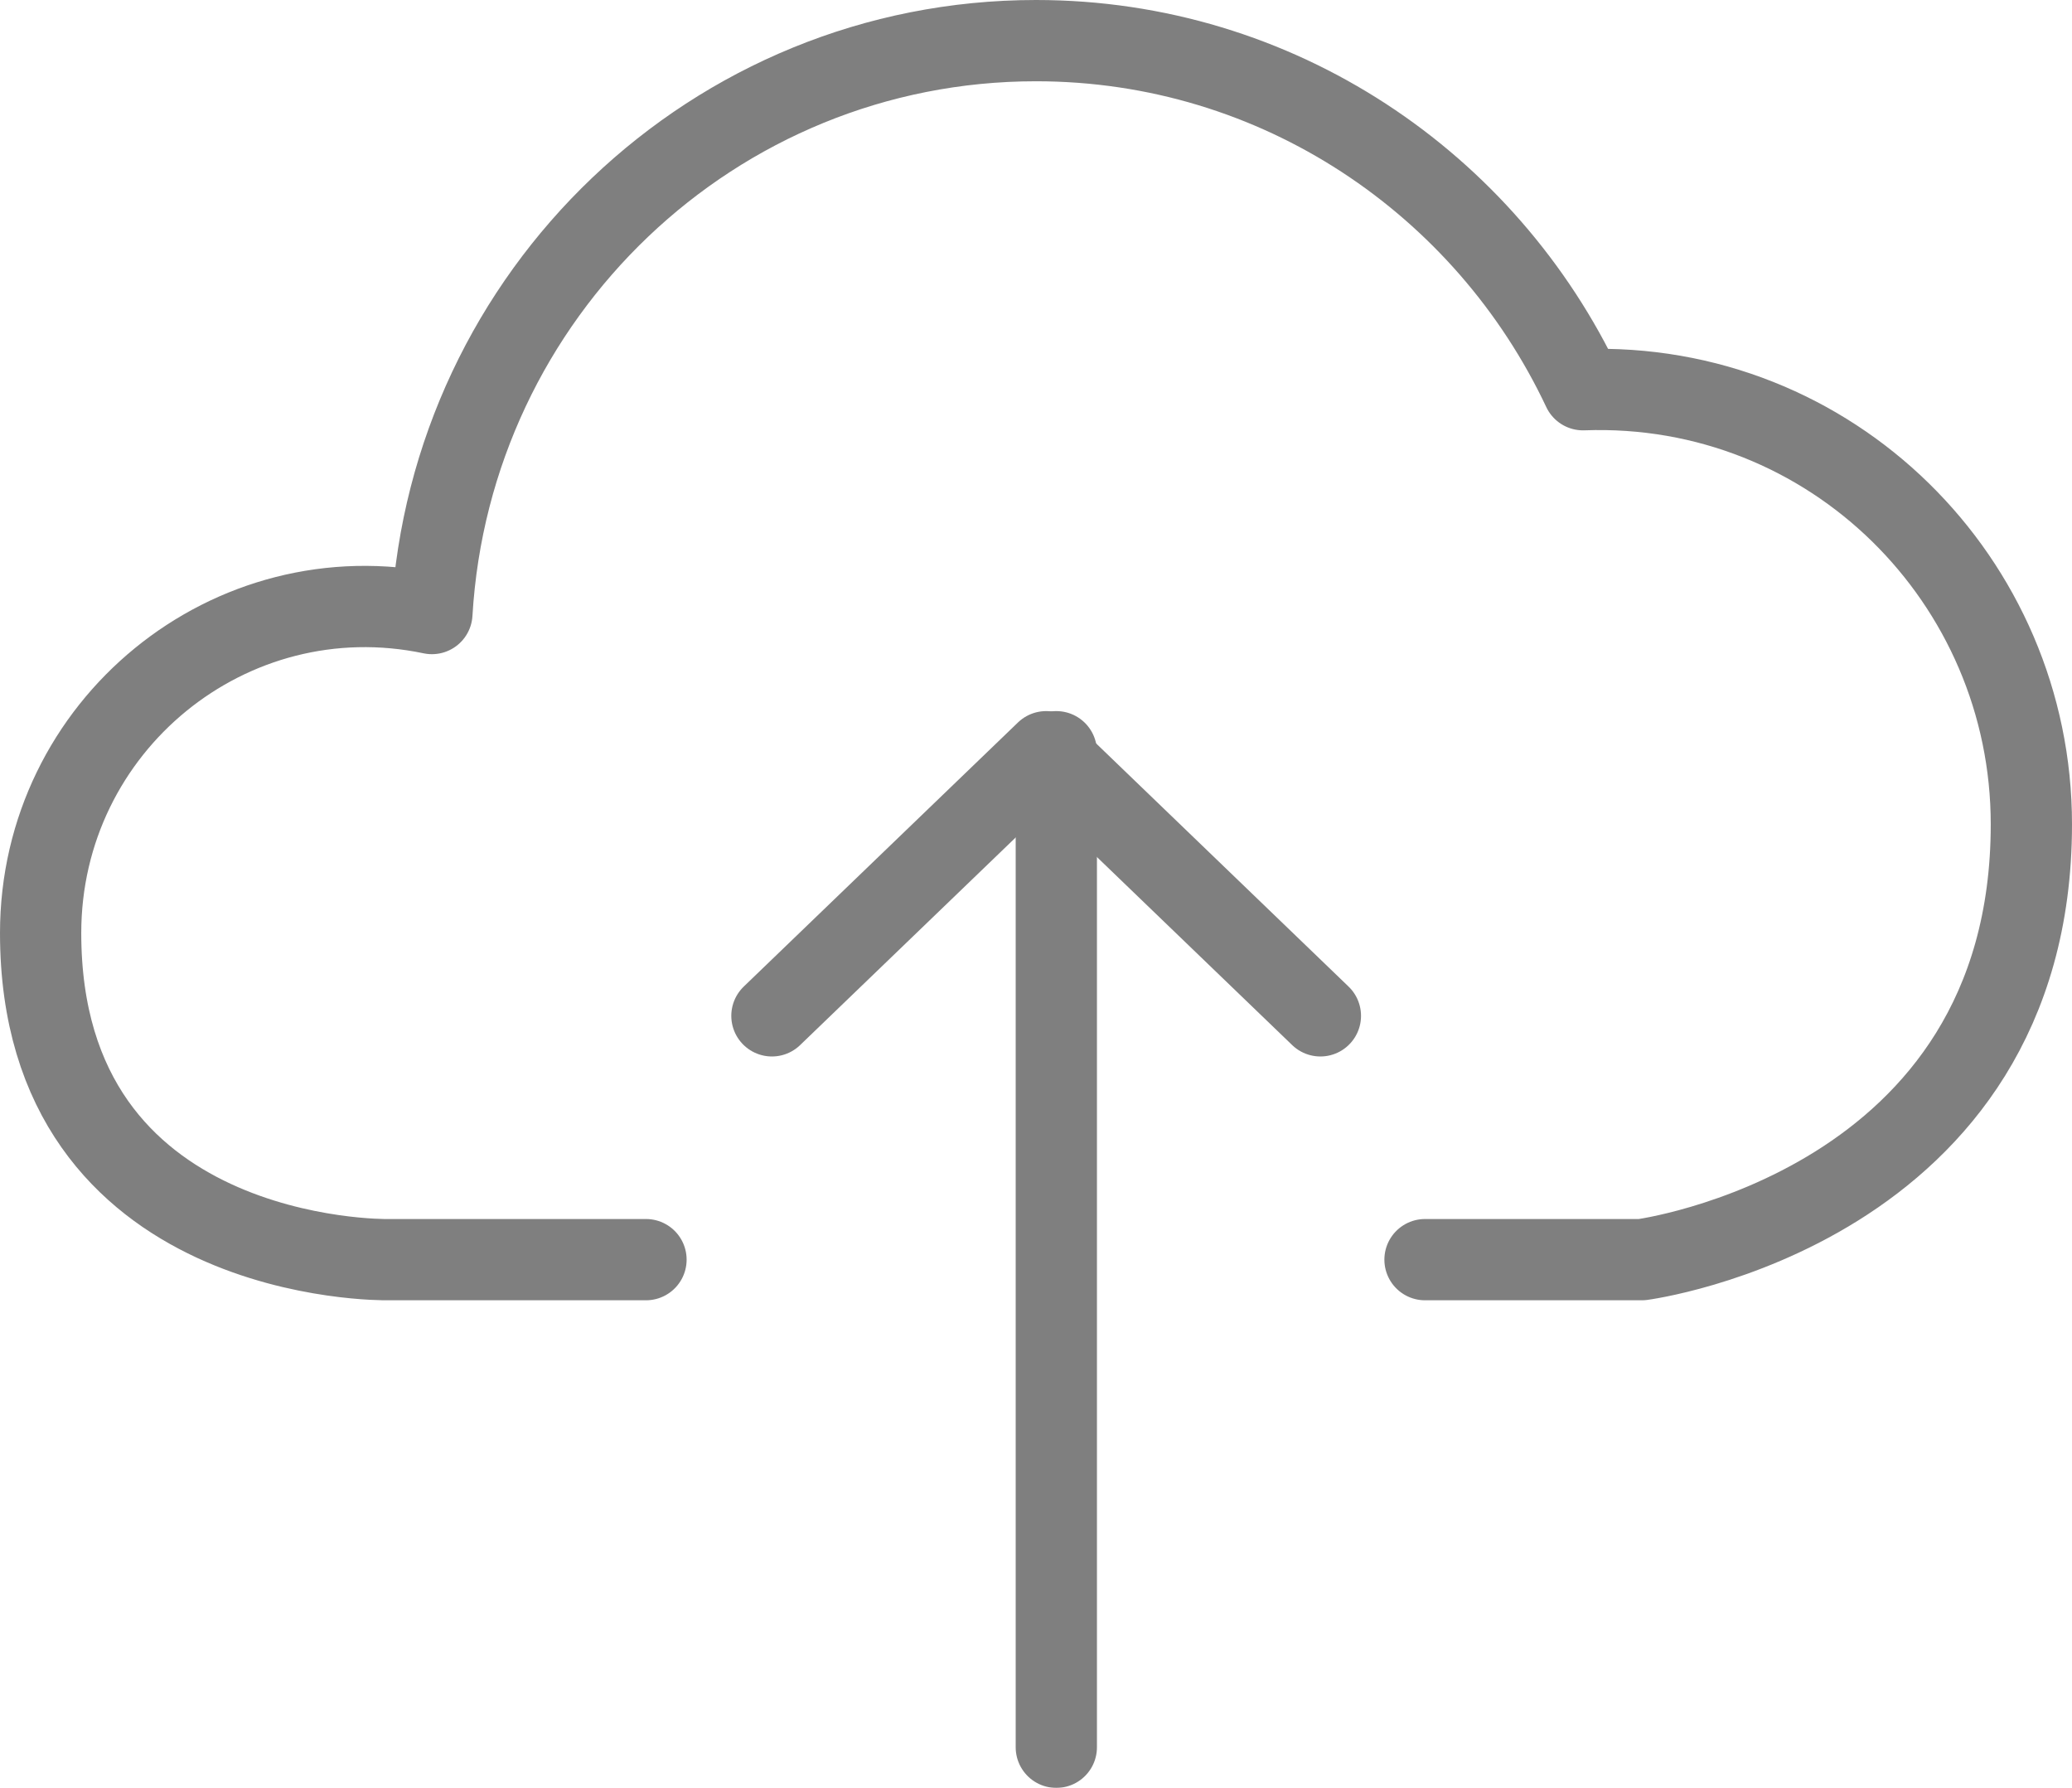 <svg xmlns="http://www.w3.org/2000/svg" width="102" height="88" viewBox="0 0 102 88">
    <g fill="none" fill-rule="evenodd" stroke-linecap="round" stroke-linejoin="round" opacity=".5">
        <g stroke="#000" stroke-width="4">
            <g>
                <g>
                    <path d="M68.15 60h10.673S98 57.486 98 38.57c0-11.984-9.84-21.836-22.072-21.388C71.148 7.034 60.903 0 49 0 33.128 0 20.188 12.478 19.261 28.199 9.32 26.11 0 33.723 0 43.925 0 60.255 17.043 60 17.043 60h12.758M50 35L50 84" transform="translate(-489 -326) translate(489 326) translate(2 2)"/>
                    <path d="M63 48L49.5 35 36 48" transform="translate(-489 -326) translate(489 326) translate(2 2)"/>
                </g>
            </g>
        </g>
    </g>
</svg>

